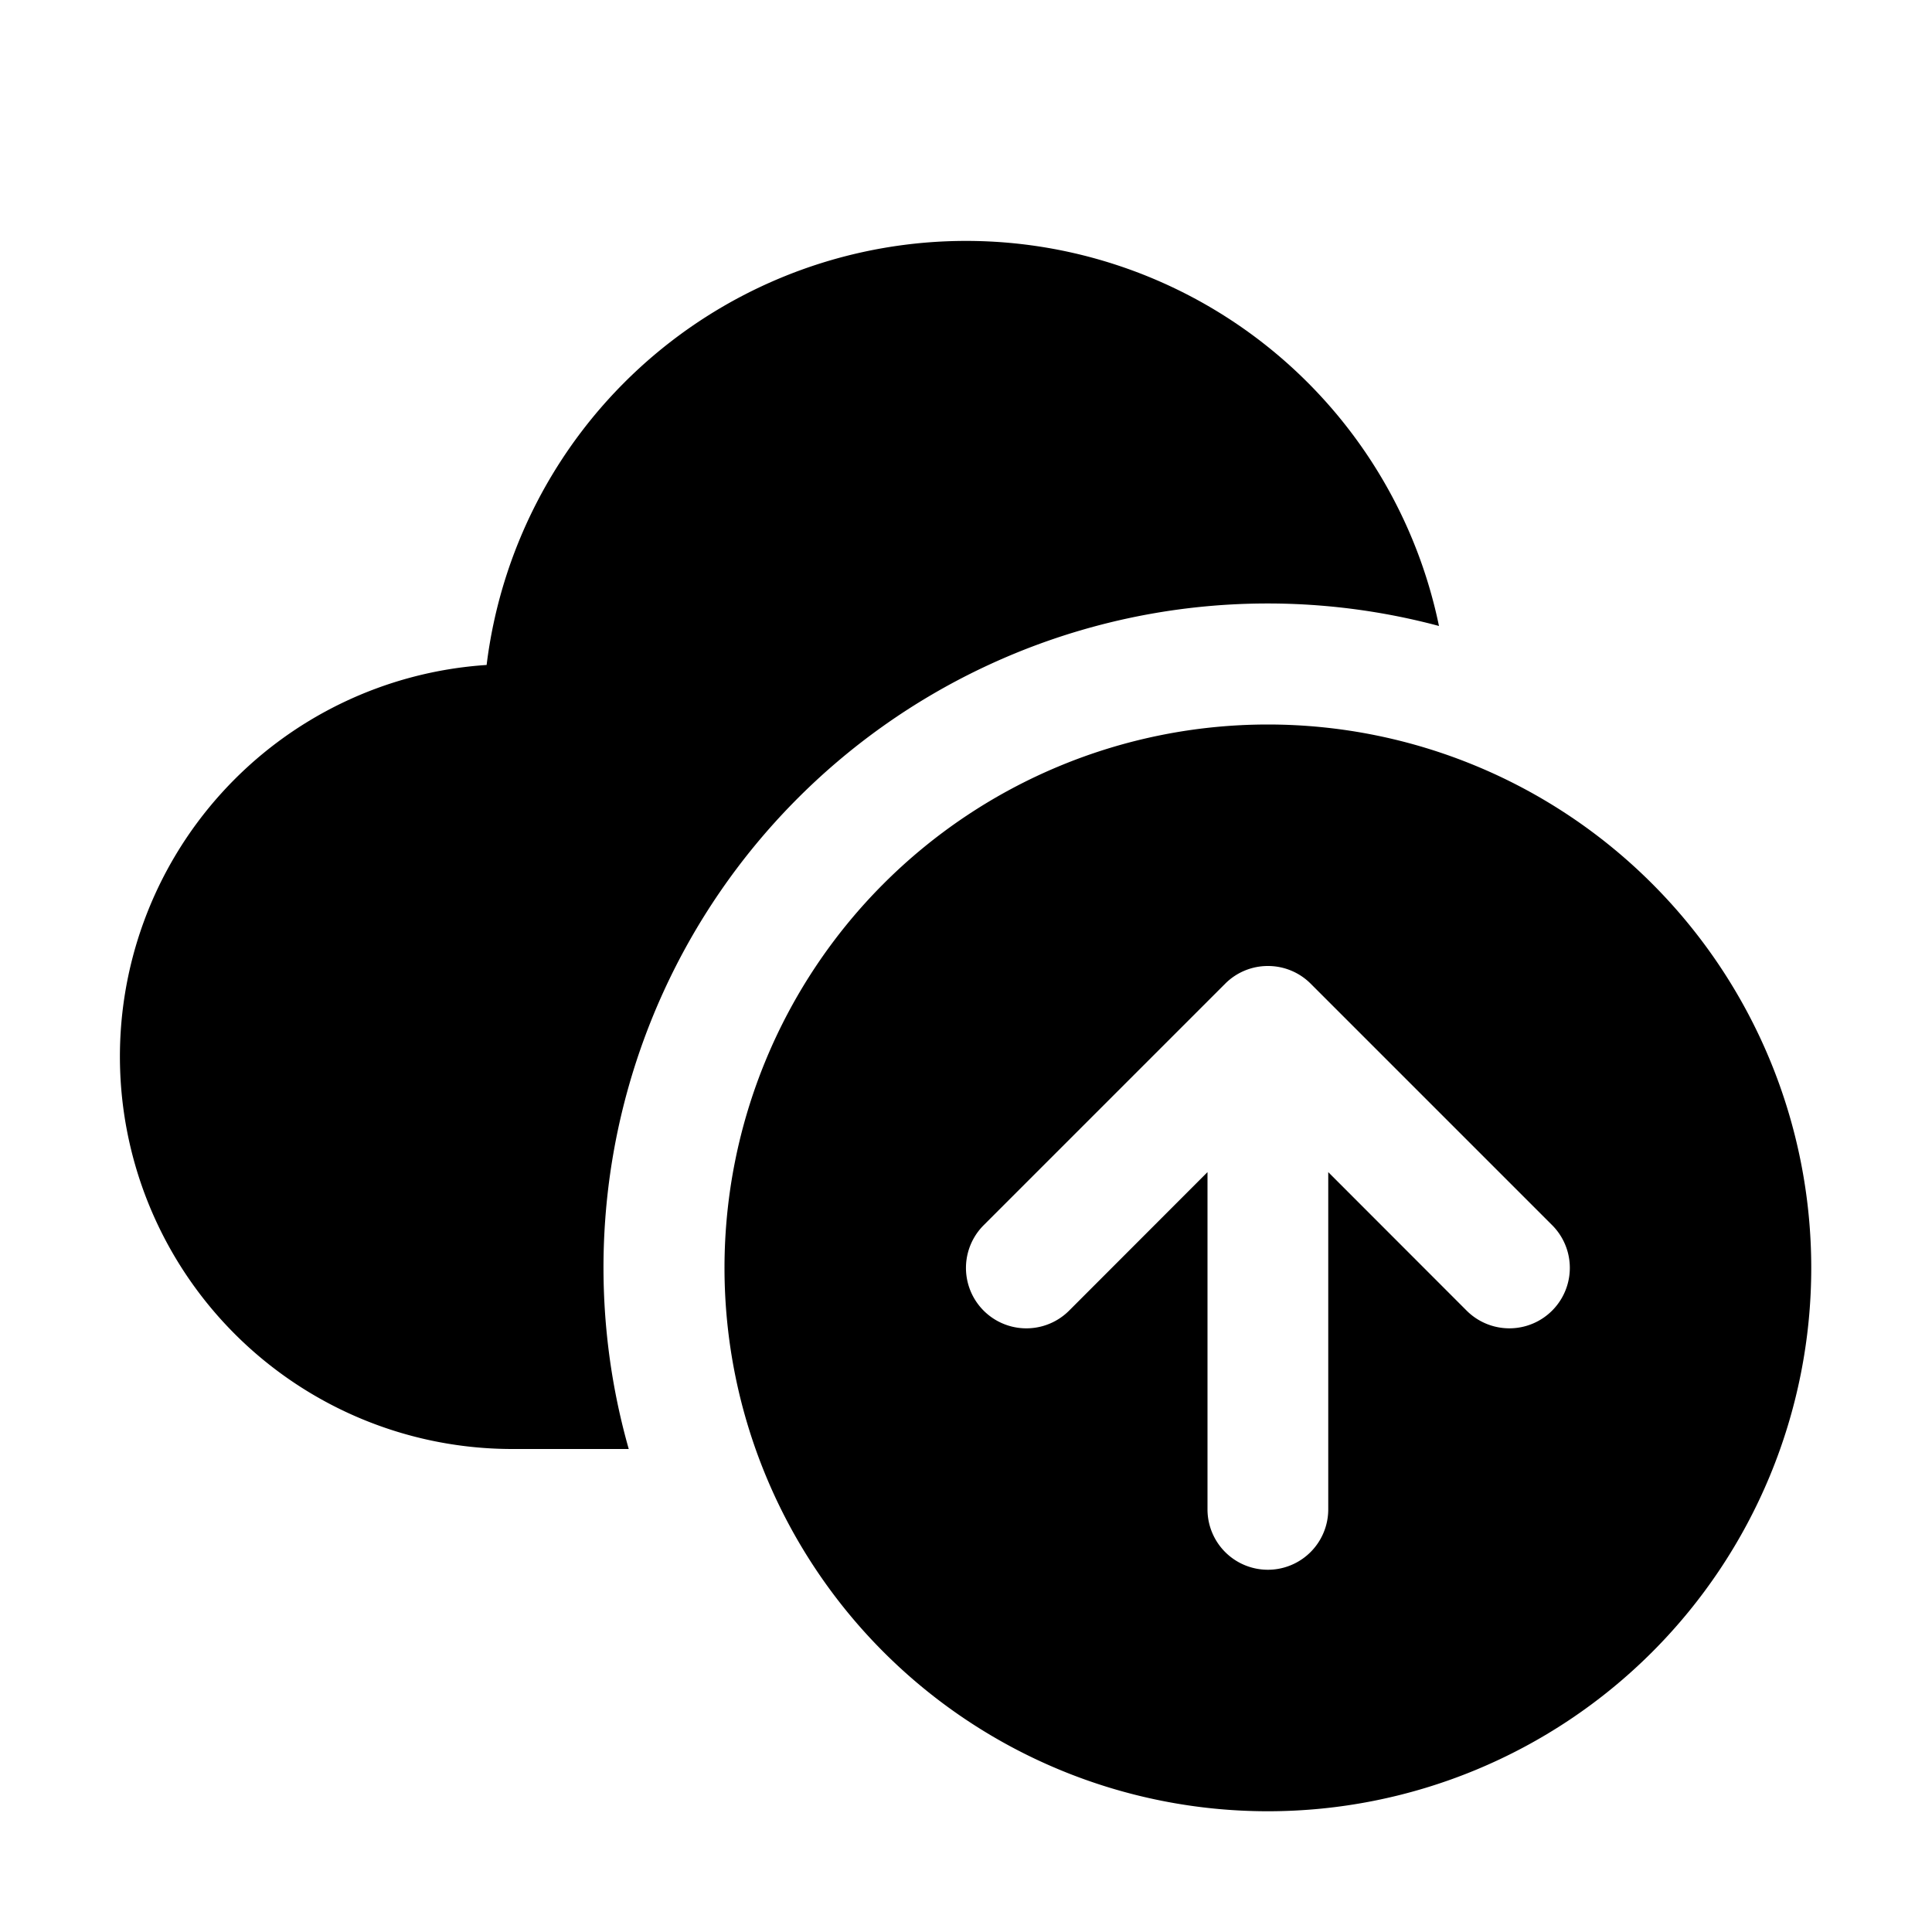 <svg xmlns="http://www.w3.org/2000/svg" width="16" height="16"><path d="M4.03 5.507a4 4 0 0 1 7.887-.323A5.5 5.5 0 0 0 5.207 12H4.25a3.25 3.25 0 0 1-.22-6.493ZM15 10.5a4.5 4.5 0 1 1-9 0 4.5 4.5 0 0 1 9 0Zm-4.854-2.353-2 2a.5.5 0 0 0 .708.707L10 9.707V12.5a.5.5 0 0 0 1 0V9.707l1.146 1.147a.5.5 0 0 0 .708-.708l-2-2A.499.499 0 0 0 10.503 8h-.006a.498.498 0 0 0-.348.144l-.003.003Z"/></svg>